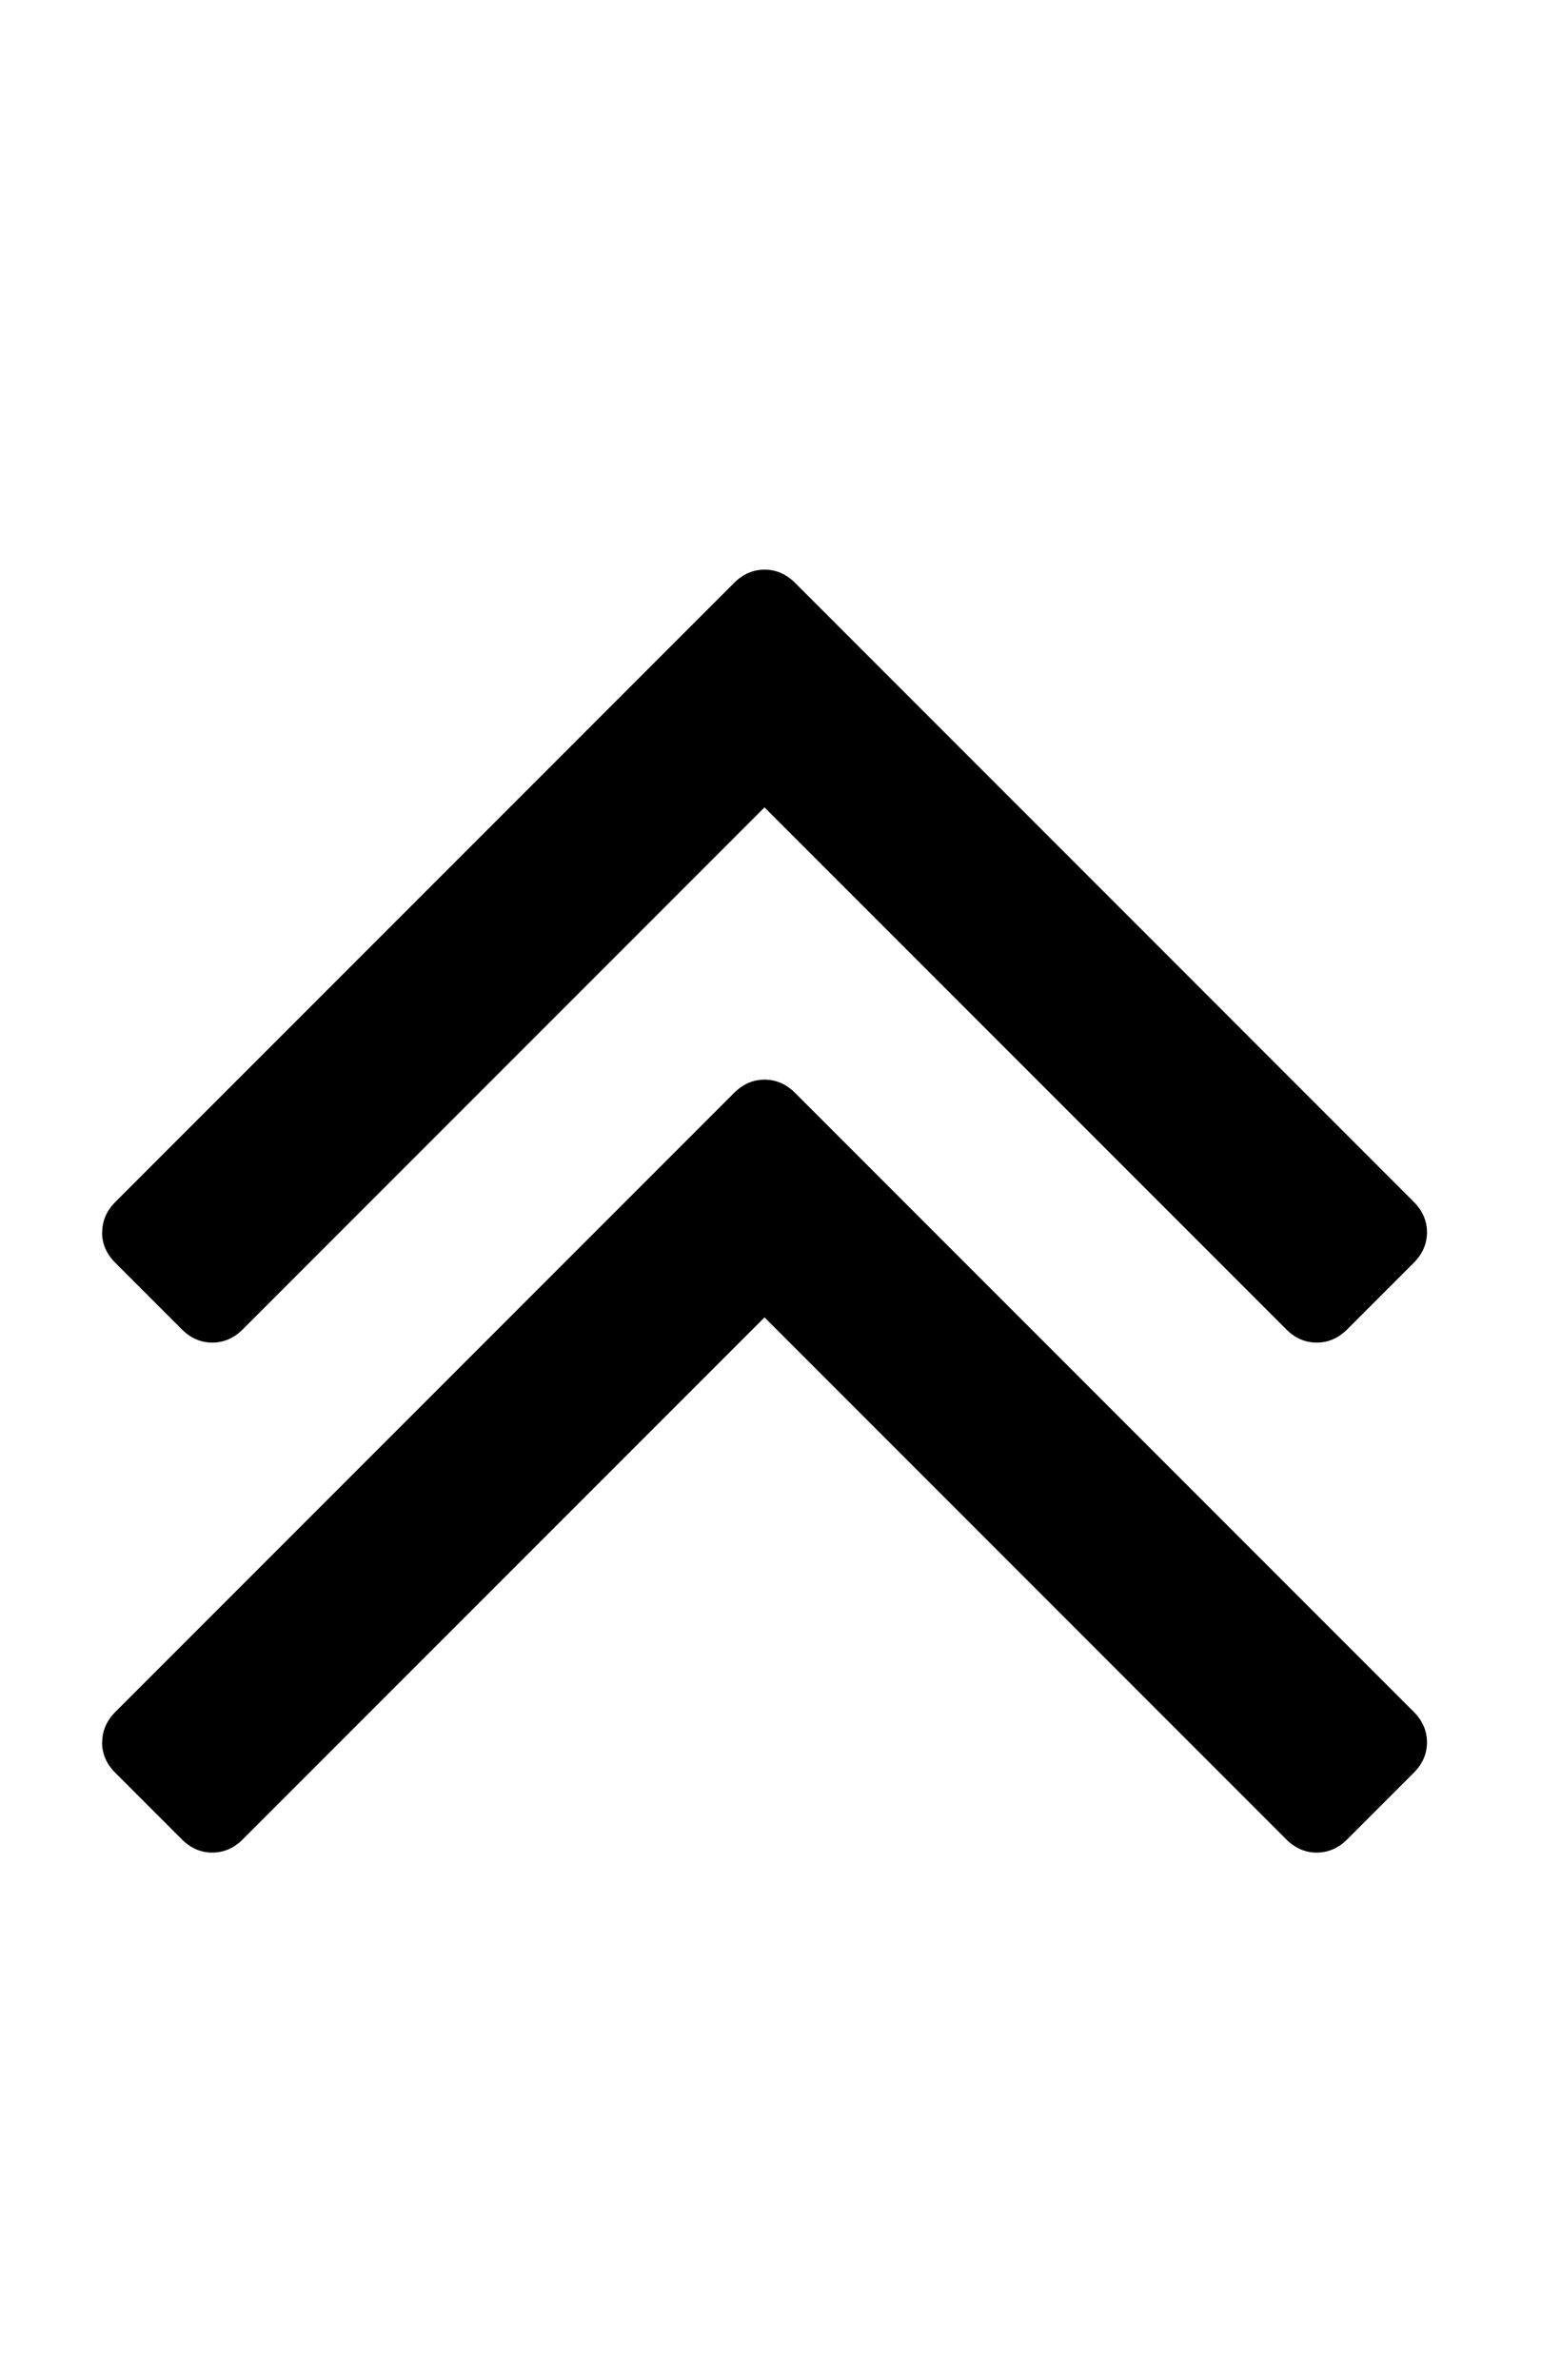 <svg version="1.1" xmlns="http://www.w3.org/2000/svg" width="21" height="32" viewBox="0 0 21 32"><path d="M1.375 23.429q0-.232.179-.411l8.321-8.321q.179-.179.411-.179t.411.179l8.321 8.321q.179.179.179.411t-.179.411l-.893.893q-.179.179-.411.179t-.411-.179l-7.018-7.018-7.018 7.018q-.179.179-.411.179t-.411-.179l-.893-.893q-.179-.179-.179-.411zm0-6.858q0-.232.179-.411l8.321-8.321q.179-.179.411-.179t.411.179l8.321 8.321q.179.179.179.411t-.179.411l-.893.893q-.179.179-.411.179t-.411-.179l-7.018-7.018-7.018 7.018q-.179.179-.411.179t-.411-.179l-.893-.893q-.179-.179-.179-.411z" fill="#000"/></svg>
